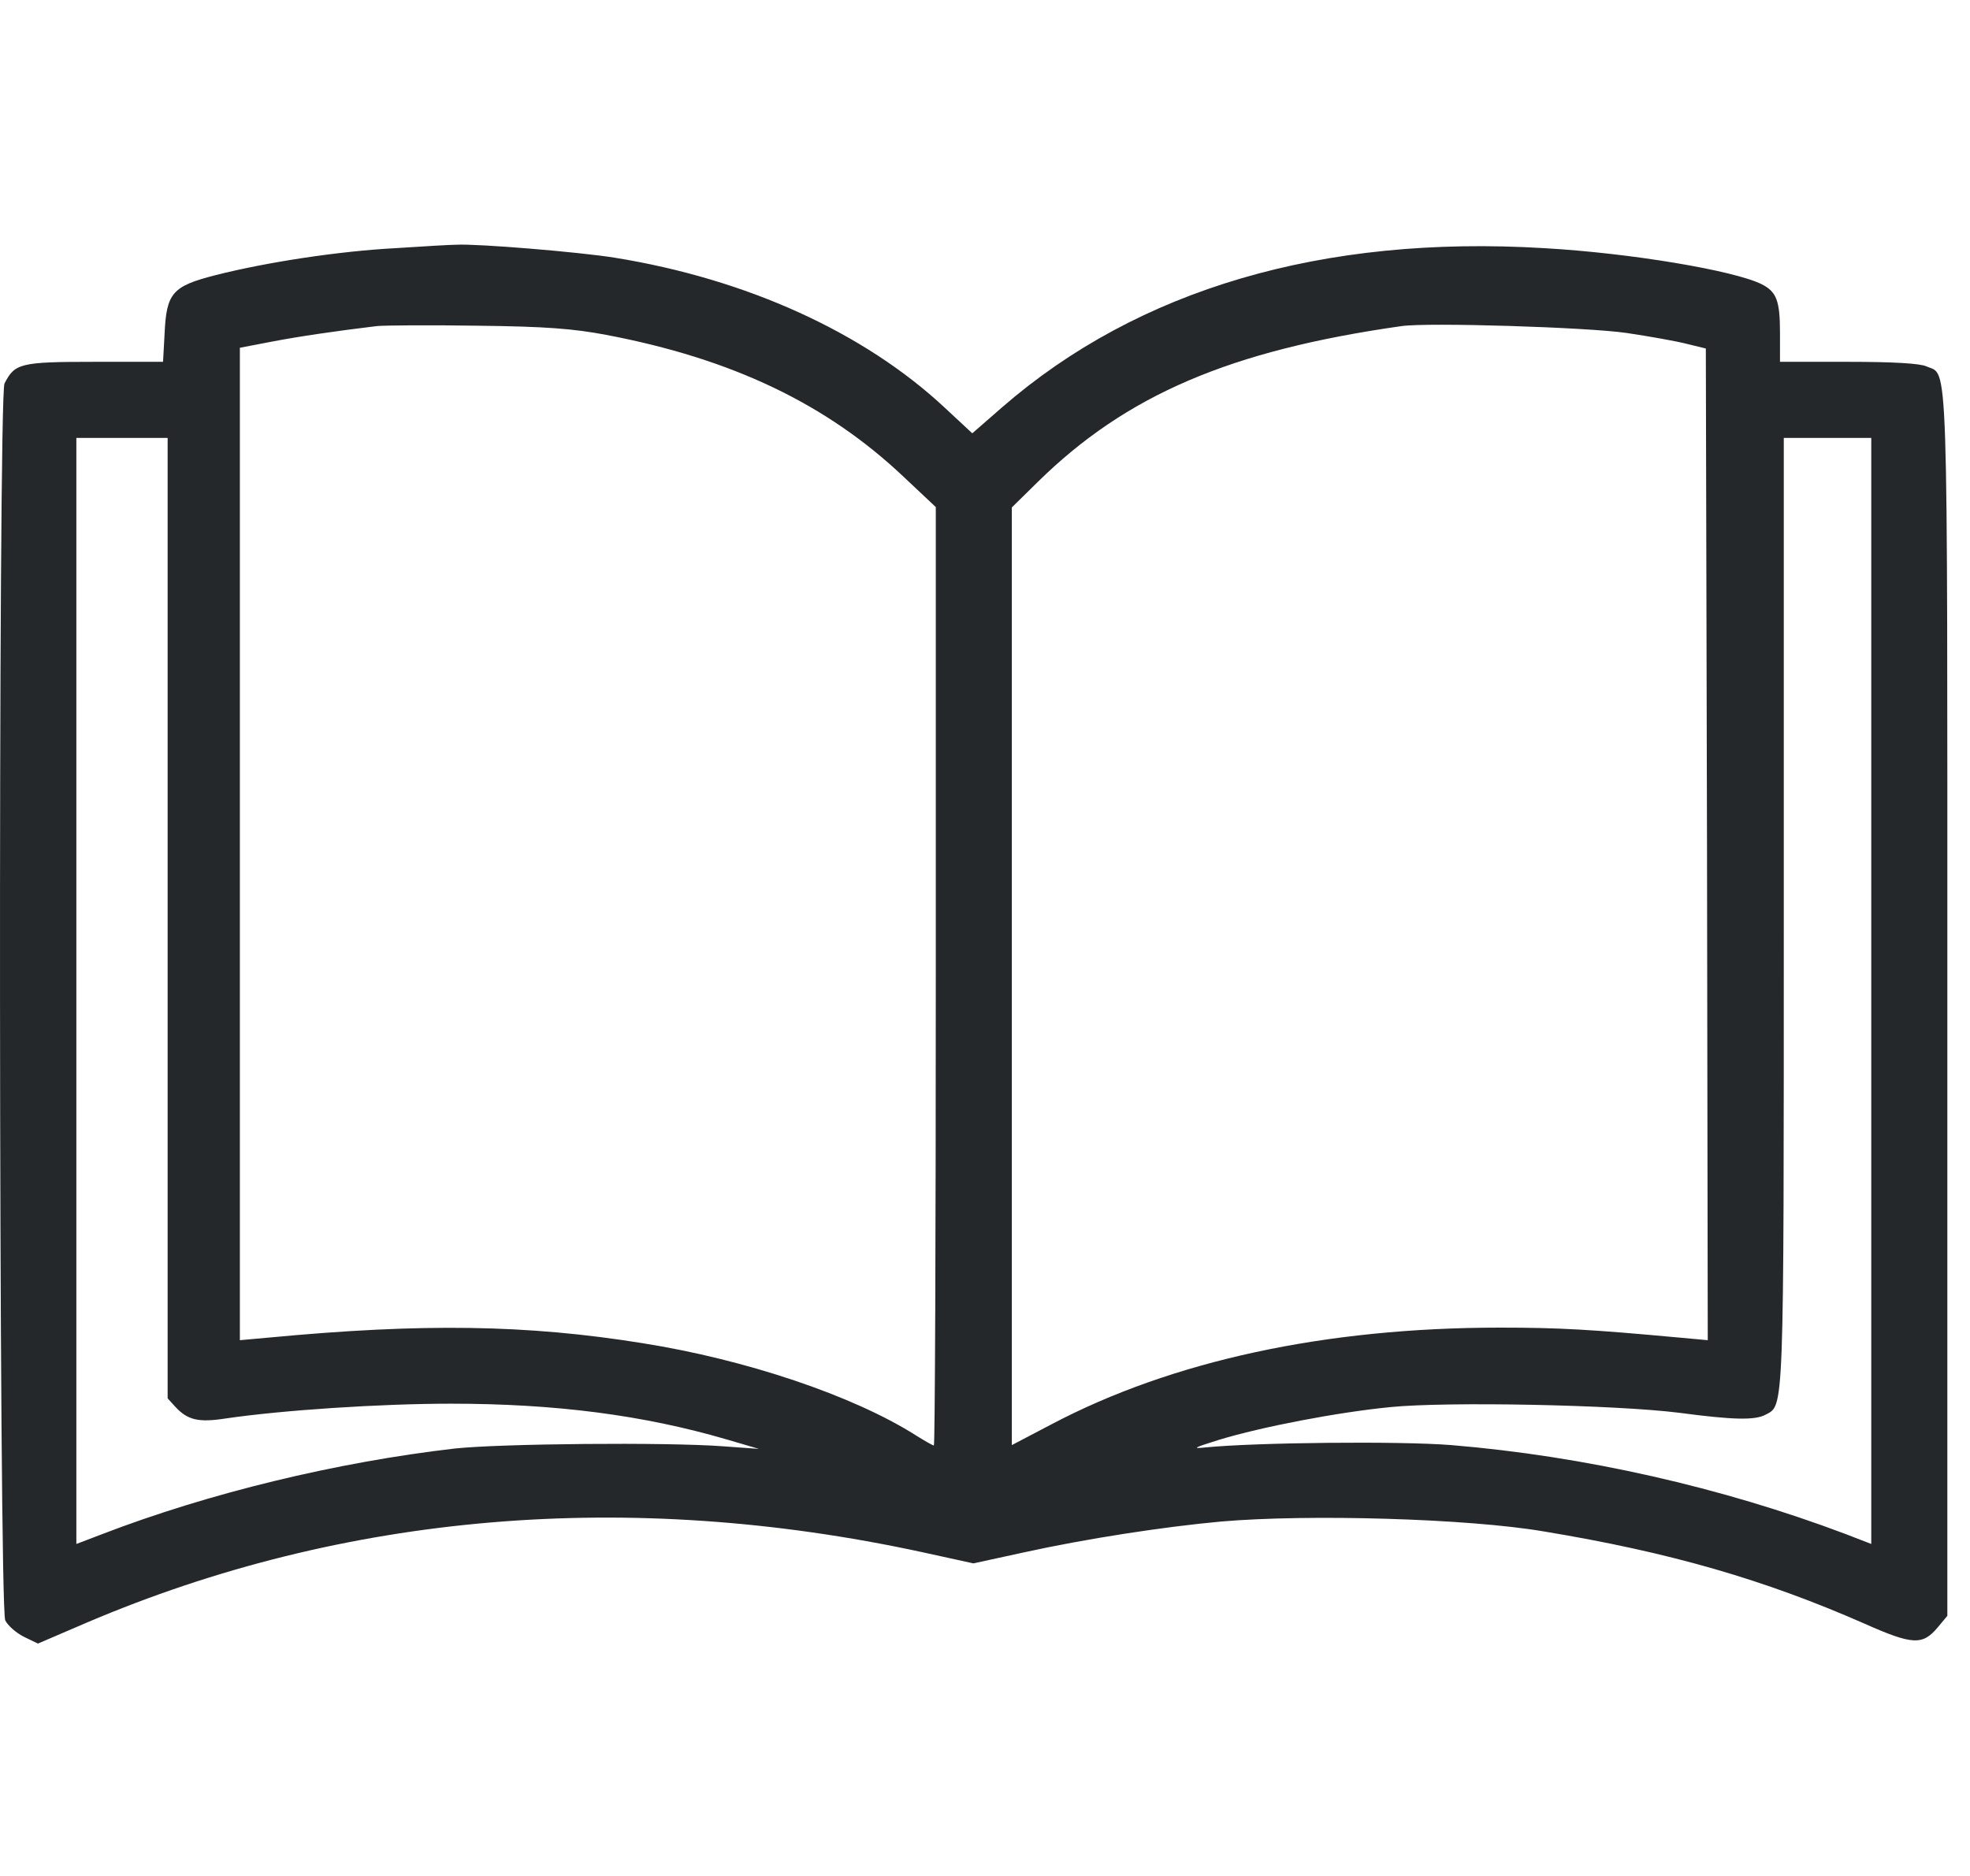 <svg width="42" height="40" viewBox="0 0 42 40" fill="none" xmlns="http://www.w3.org/2000/svg">
<path d="M8.438 5.291C7.214 5.356 5.682 5.591 4.595 5.867C3.671 6.102 3.549 6.248 3.509 7.115L3.476 7.715H2.001C0.428 7.715 0.315 7.748 0.096 8.177C-0.042 8.445 -0.026 34.275 0.112 34.551C0.169 34.664 0.347 34.818 0.509 34.9L0.809 35.045L1.847 34.599C7.344 32.256 13.408 31.746 19.643 33.092L20.753 33.335L21.832 33.1C23.161 32.808 24.799 32.556 26.031 32.443C27.896 32.281 31.301 32.378 32.915 32.654C35.614 33.1 37.617 33.683 39.741 34.616C40.779 35.078 40.99 35.086 41.314 34.697L41.517 34.454V21.409C41.517 7.213 41.541 8.023 41.071 7.812C40.933 7.748 40.357 7.715 39.409 7.715H37.949V7.099C37.949 6.41 37.876 6.223 37.56 6.061C36.976 5.769 34.771 5.396 32.915 5.291C28.196 5.007 24.264 6.167 21.37 8.68L20.729 9.239L20.145 8.696C18.427 7.091 15.921 5.948 13.1 5.494C12.338 5.372 10.181 5.194 9.735 5.218C9.622 5.218 9.038 5.251 8.438 5.291ZM12.922 7.14C15.613 7.65 17.624 8.615 19.262 10.164L19.951 10.812V20.817C19.951 26.322 19.934 30.821 19.91 30.821C19.886 30.821 19.716 30.724 19.521 30.602C18.191 29.759 15.905 28.989 13.7 28.64C11.235 28.243 9.014 28.211 5.747 28.519L5.114 28.576V17.995V7.415L5.787 7.286C6.379 7.172 7.157 7.059 8.033 6.953C8.187 6.937 9.16 6.929 10.181 6.945C11.649 6.961 12.232 7.01 12.922 7.14ZM34.674 7.099C35.168 7.172 35.752 7.277 35.971 7.334L36.368 7.431L36.393 18.004L36.409 28.576L35.785 28.519C33.936 28.349 33.247 28.308 31.982 28.308C28.261 28.308 24.985 29.014 22.407 30.375L21.572 30.813V20.817V10.82L22.124 10.277C24.013 8.421 26.226 7.472 29.882 6.953C30.458 6.872 33.823 6.977 34.674 7.099ZM3.574 19.576V29.816L3.744 30.003C4.003 30.278 4.23 30.335 4.806 30.246C6.022 30.067 8.114 29.93 9.614 29.93C11.843 29.93 13.716 30.173 15.492 30.692L16.181 30.894L15.411 30.838C14.194 30.748 10.676 30.781 9.695 30.886C7.173 31.178 4.457 31.835 2.179 32.711L1.628 32.921V21.133V9.337H2.601H3.574V19.576ZM39.895 21.133V32.921L39.352 32.711C36.709 31.713 33.774 31.048 30.945 30.813C29.834 30.724 26.769 30.757 25.707 30.862C25.399 30.894 25.448 30.87 25.991 30.7C26.899 30.424 28.496 30.116 29.639 30.003C30.855 29.881 34.447 29.954 35.801 30.124C36.96 30.278 37.414 30.286 37.641 30.165C38.038 29.954 38.03 30.246 38.03 19.43V9.337H38.963H39.895V21.133Z" fill="#25282B"/>
</svg>
